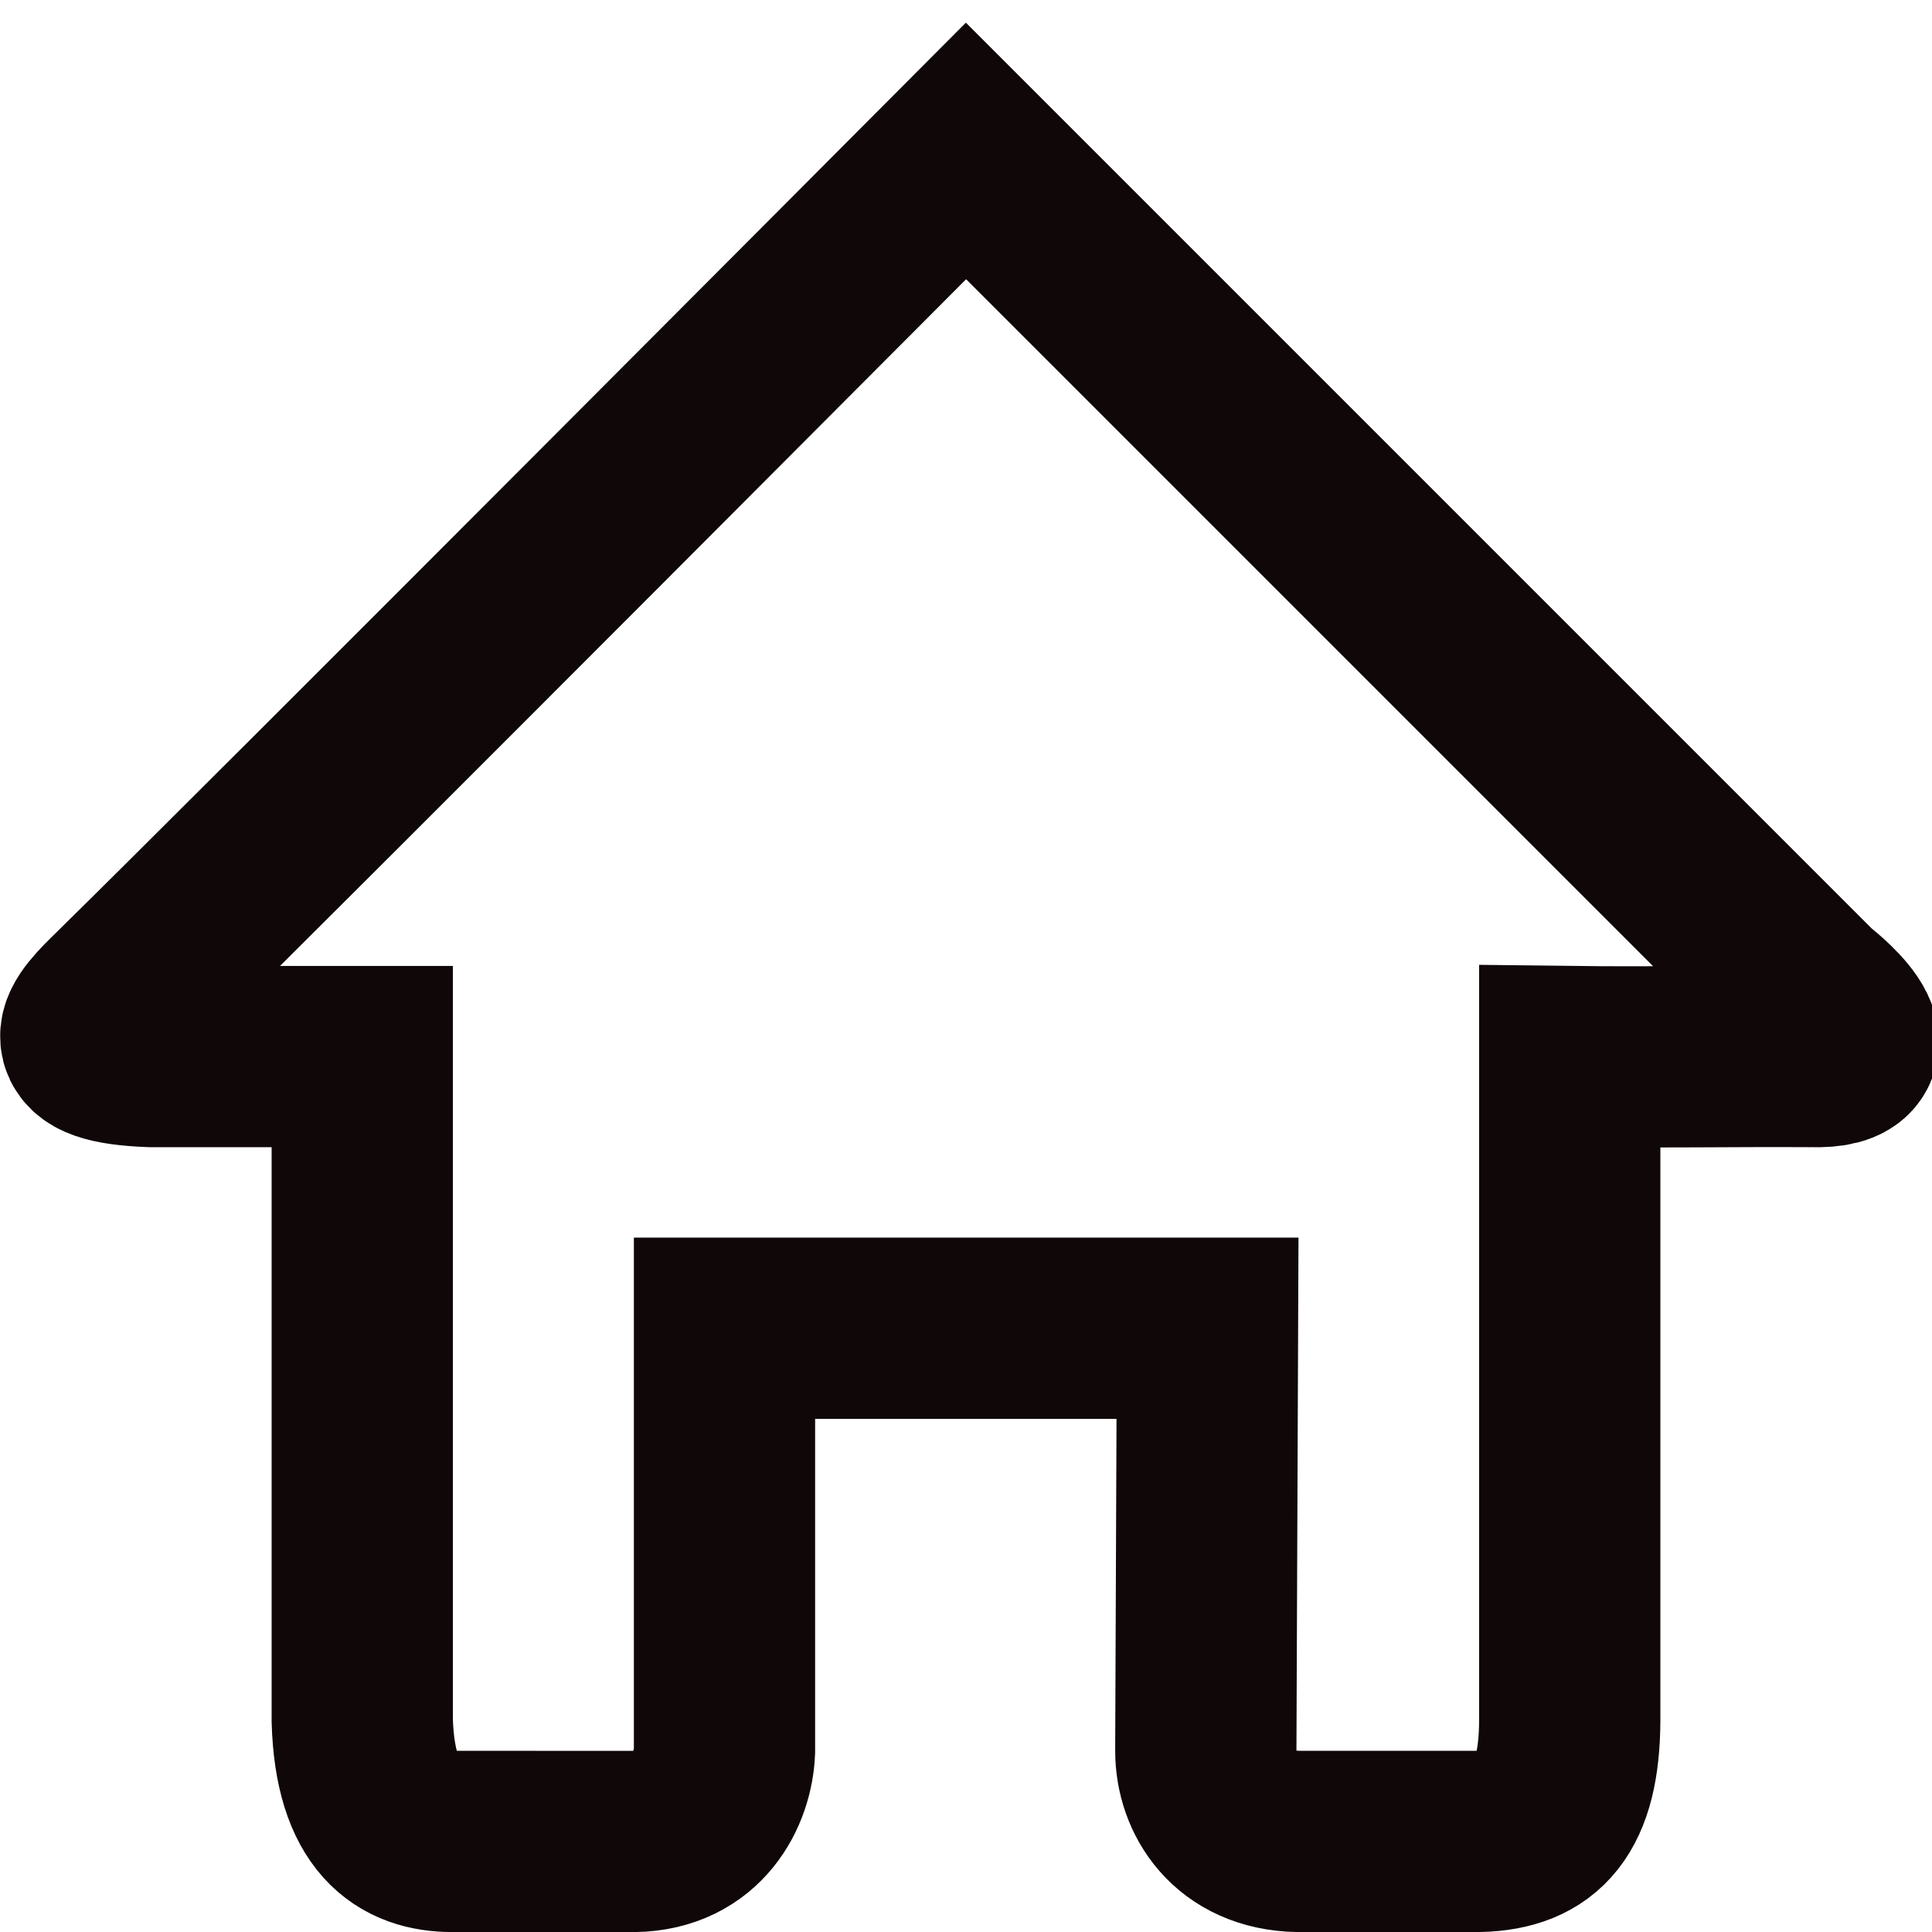 <?xml version="1.0" encoding="UTF-8" standalone="no"?>
<!-- Created with Inkscape (http://www.inkscape.org/) -->

<svg
   width="16"
   height="16"
   version="1.1"
   viewBox="0 0 16 16"
   id="svg4"
   sodipodi:docname="Home 16px_v.3.svg"
   inkscape:version="1.1.1 (3bf5ae0d25, 2021-09-20)"
   xmlns:inkscape="http://www.inkscape.org/namespaces/inkscape"
   xmlns:sodipodi="http://sodipodi.sourceforge.net/DTD/sodipodi-0.dtd"
   xmlns="http://www.w3.org/2000/svg"
   xmlns:svg="http://www.w3.org/2000/svg">
  <defs
     id="defs8" />
  <sodipodi:namedview
     id="namedview6"
     pagecolor="#ffffff"
     bordercolor="#666666"
     borderopacity="1.0"
     inkscape:pageshadow="2"
     inkscape:pageopacity="0.0"
     inkscape:pagecheckerboard="0"
     showgrid="true"
     inkscape:zoom="45.254834"
     inkscape:cx="6.4965435"
     inkscape:cy="8.1648736"
     inkscape:window-width="1920"
     inkscape:window-height="1017"
     inkscape:window-x="-8"
     inkscape:window-y="-8"
     inkscape:window-maximized="1"
     inkscape:current-layer="svg4"
     width="16px"
     inkscape:snap-global="false"
     showguides="true"
     inkscape:guide-bbox="true">
    <inkscape:grid
       type="xygrid"
       id="grid1106" />
    <sodipodi:guide
       position="7.969,9.906"
       orientation="0,-1"
       id="guide29248" />
  </sodipodi:namedview>
  <path
     d="M 1.25,8.75 H 3 v 5.5 c 0.024,0.794 0.357,1.001 0.75,1 0.82,3.54e-4 0.705,1.95e-4 1.5,2.84e-4 C 5.784,15.242 5.987,14.817 6,14.5 V 11 h 4 l -0.014,3.5 c 3.05e-5,0.353 0.233,0.739 0.764,0.75 l 1.5,-2.92e-4 C 12.746,15.237 12.996,14.973 13,14.25 V 8.75 c 0.662,0.008 1.39,-0.004 2,0 0.687,0.022 0,-0.5 0,-0.5 L 8,1.25 c 0,0 -5.805,5.828 -7,7 -0.272,0.265 -0.473,0.472 0.25,0.5 z"
     fill="none"
     stroke="#0f0708"
     stroke-width="1"
     id="path2"
     style="stroke-width:1.501;stroke-miterlimit:4;stroke-dasharray:none"
     sodipodi:nodetypes="cccccccccccccccccc" />
</svg>
